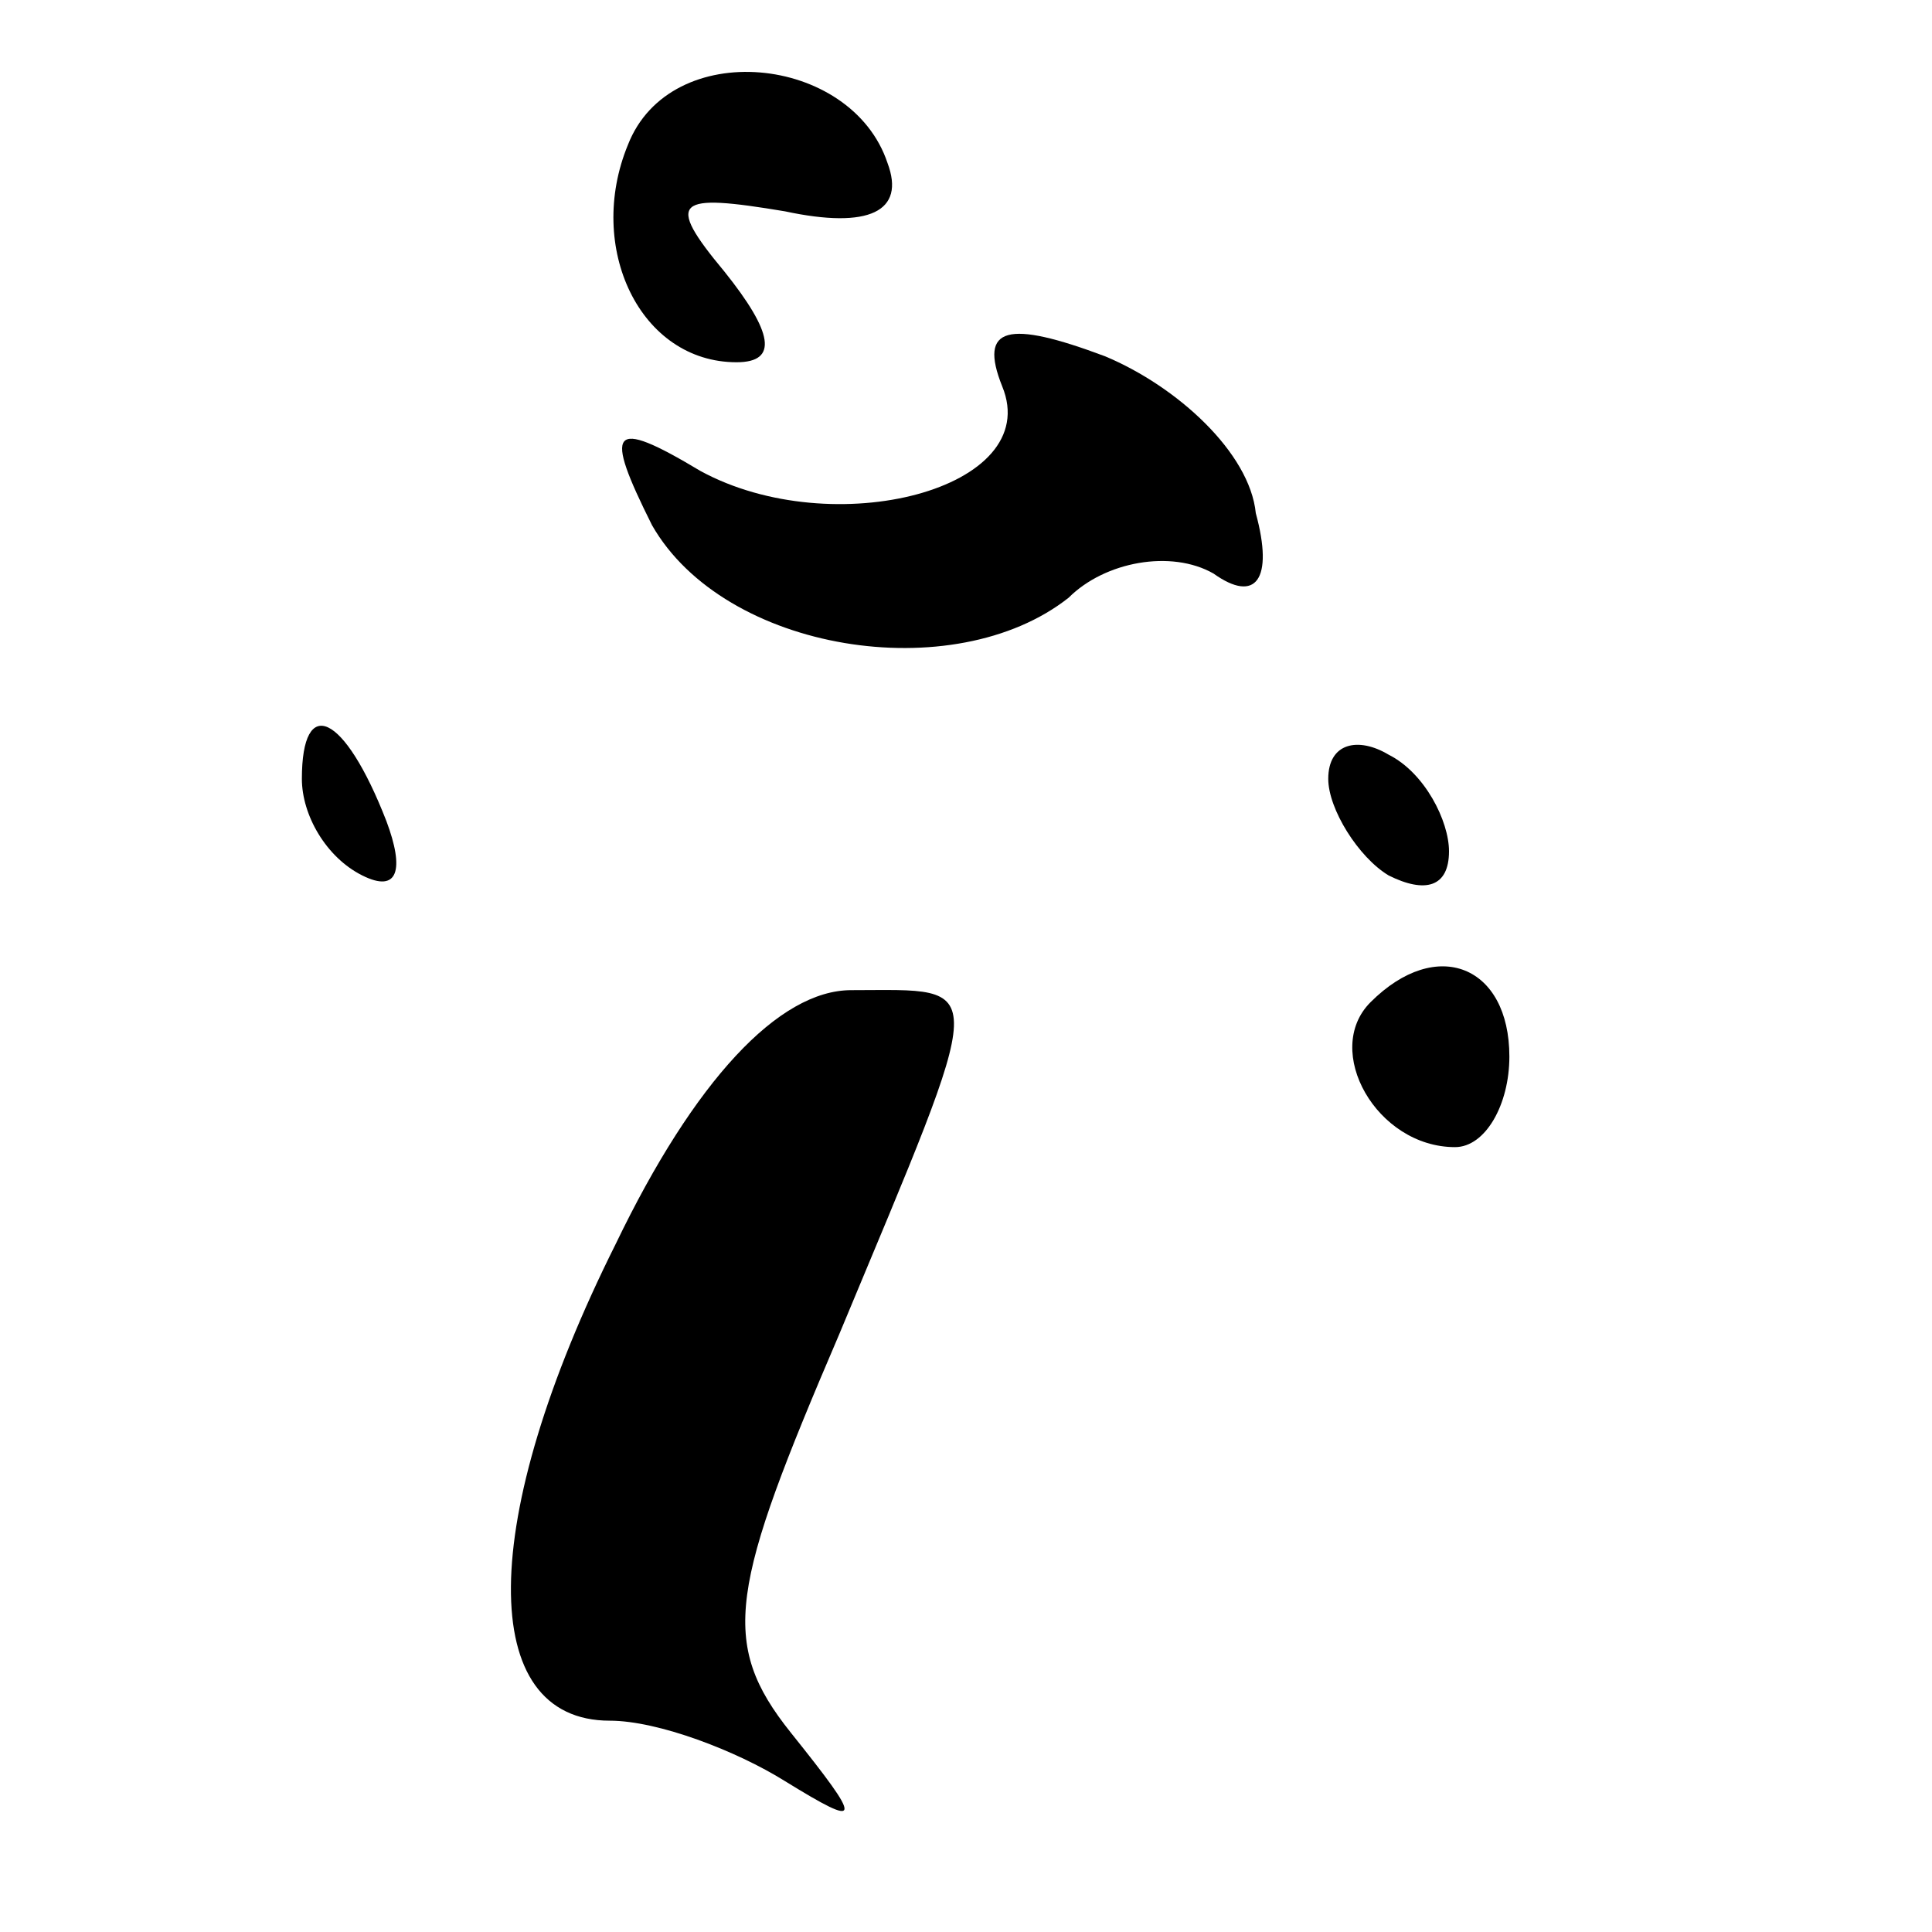 <?xml version="1.0" standalone="no"?>
<!DOCTYPE svg PUBLIC "-//W3C//DTD SVG 20010904//EN"
 "http://www.w3.org/TR/2001/REC-SVG-20010904/DTD/svg10.dtd">
<svg version="1.0" xmlns="http://www.w3.org/2000/svg"
 width="32pt" height="32pt" viewBox="0 0 32 32"
 preserveAspectRatio="xMidYMid meet">
<g transform="translate(0,32) scale(0.1,-0.1)"
fill="#000000" stroke="none">
<path fill="#000000" stroke="none" d="M104 296 c-7 -17 2 -36 18 -36 7 0 6 5
-2 15 -10 12 -8 13 10 10 14 -3 20 0 17 8 -6 18 -36 21 -43 3z"/>
<path fill="#000000" stroke="none" d="M166 256 c7 -17 -28 -26 -50 -14 -15 9
-16 7 -8 -9 12 -21 50 -27 69 -12 6 6 17 8 24 4 7 -5 10 -1 7 10 -1 10 -13 21
-25 26 -16 6 -21 5 -17 -5z"/>
<path fill="#000000" stroke="none" d="M50 191 c0 -6 4 -13 10 -16 6 -3 7 1 4
9 -7 18 -14 21 -14 7z"/>
<path fill="#000000" stroke="none" d="M220 191 c0 -5 5 -13 10 -16 6 -3 10
-2 10 4 0 5 -4 13 -10 16 -5 3 -10 2 -10 -4z"/>
<path fill="#000000" stroke="none" d="M102 114 c-23 -46 -23 -79 -1 -79 8 0
21 -5 29 -10 13 -8 13 -7 1 8 -12 15 -10 24 8 66 25 60 25 57 2 57 -12 0 -26
-15 -39 -42z"/>
<path fill="#000000" stroke="none" d="M227 154 c-8 -8 1 -24 14 -24 5 0 9 7
9 15 0 15 -12 20 -23 9z"/>
</g>
</svg>
